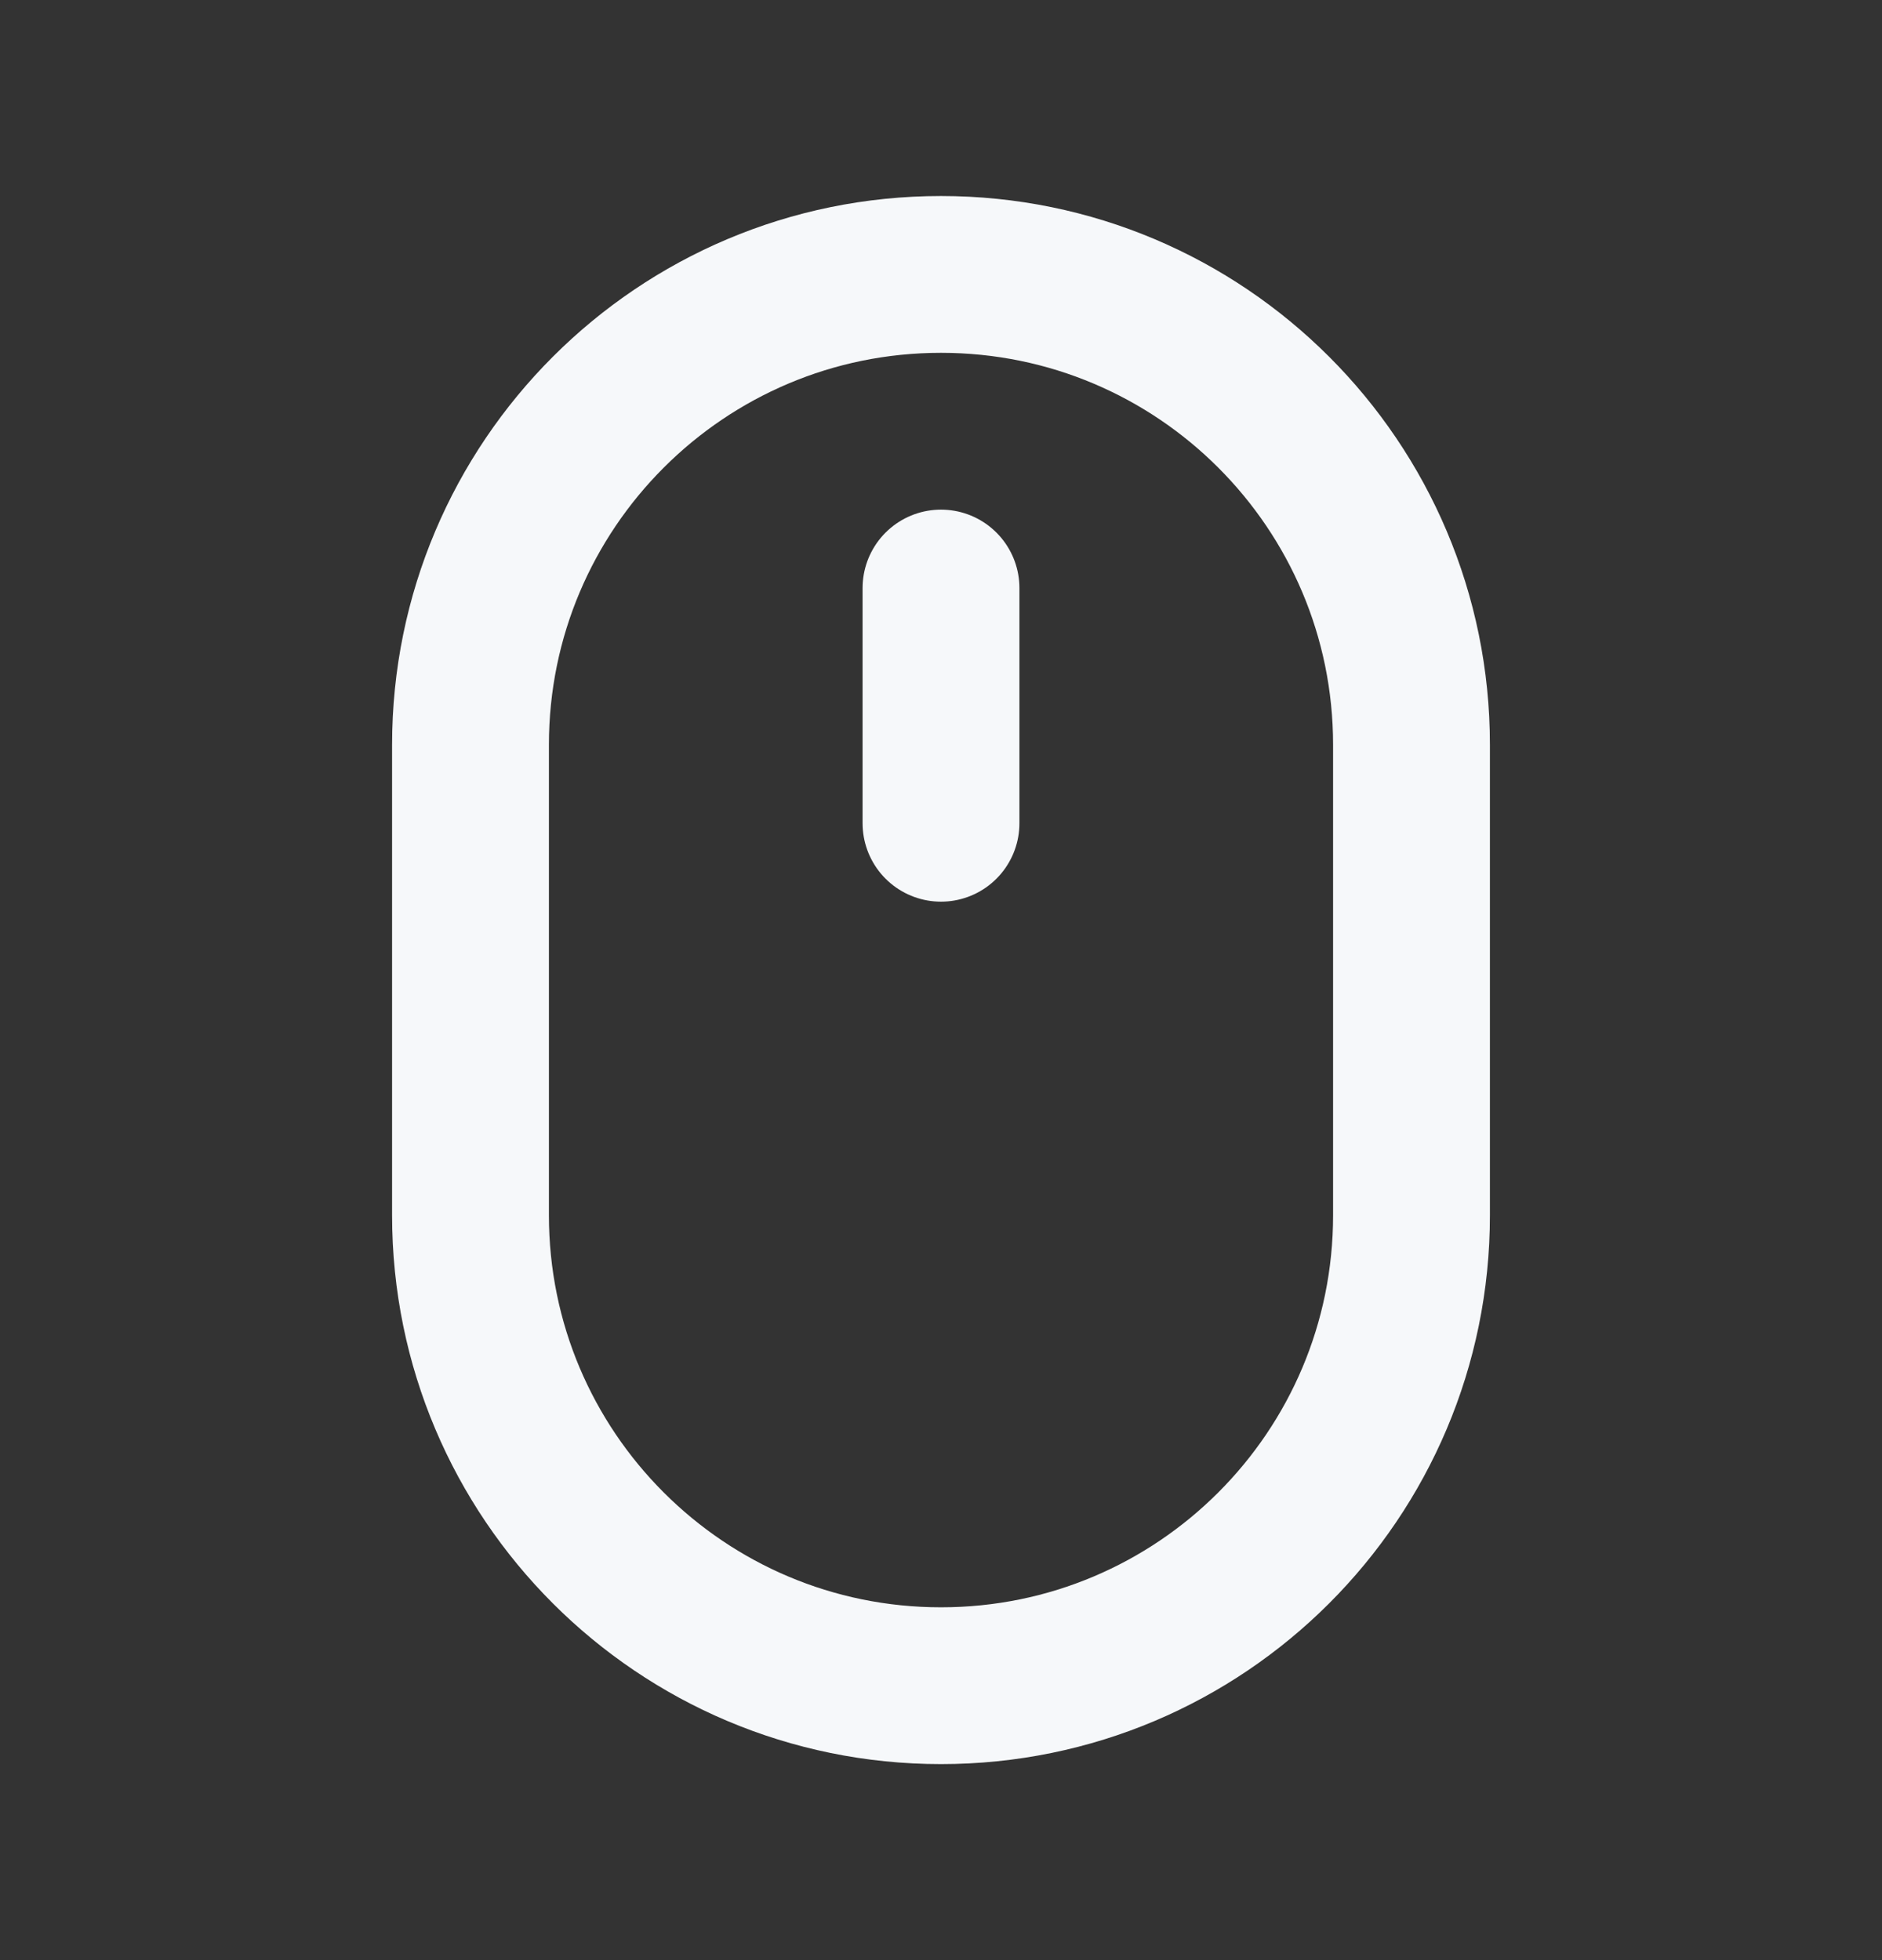 <svg width="24" height="25" viewBox="0 0 24 25" fill="none" xmlns="http://www.w3.org/2000/svg">
<rect x="0" y="0" width="24" height="25" fill="#333333" stroke="none"/>
<path d="M12 10.5V7.5" stroke="#F6F8FA" stroke-width="2" stroke-linecap="round" stroke-linejoin="round"/>
<path d="M18 15.5V9.5C18 6.186 15.314 3.5 12 3.5C8.686 3.5 6 6.186 6 9.5V15.5C6 18.814 8.686 21.5 12 21.5C15.314 21.5 18 18.814 18 15.5Z" stroke="#F6F8FA" stroke-width="2" stroke-linecap="round" stroke-linejoin="round"/>
</svg>
